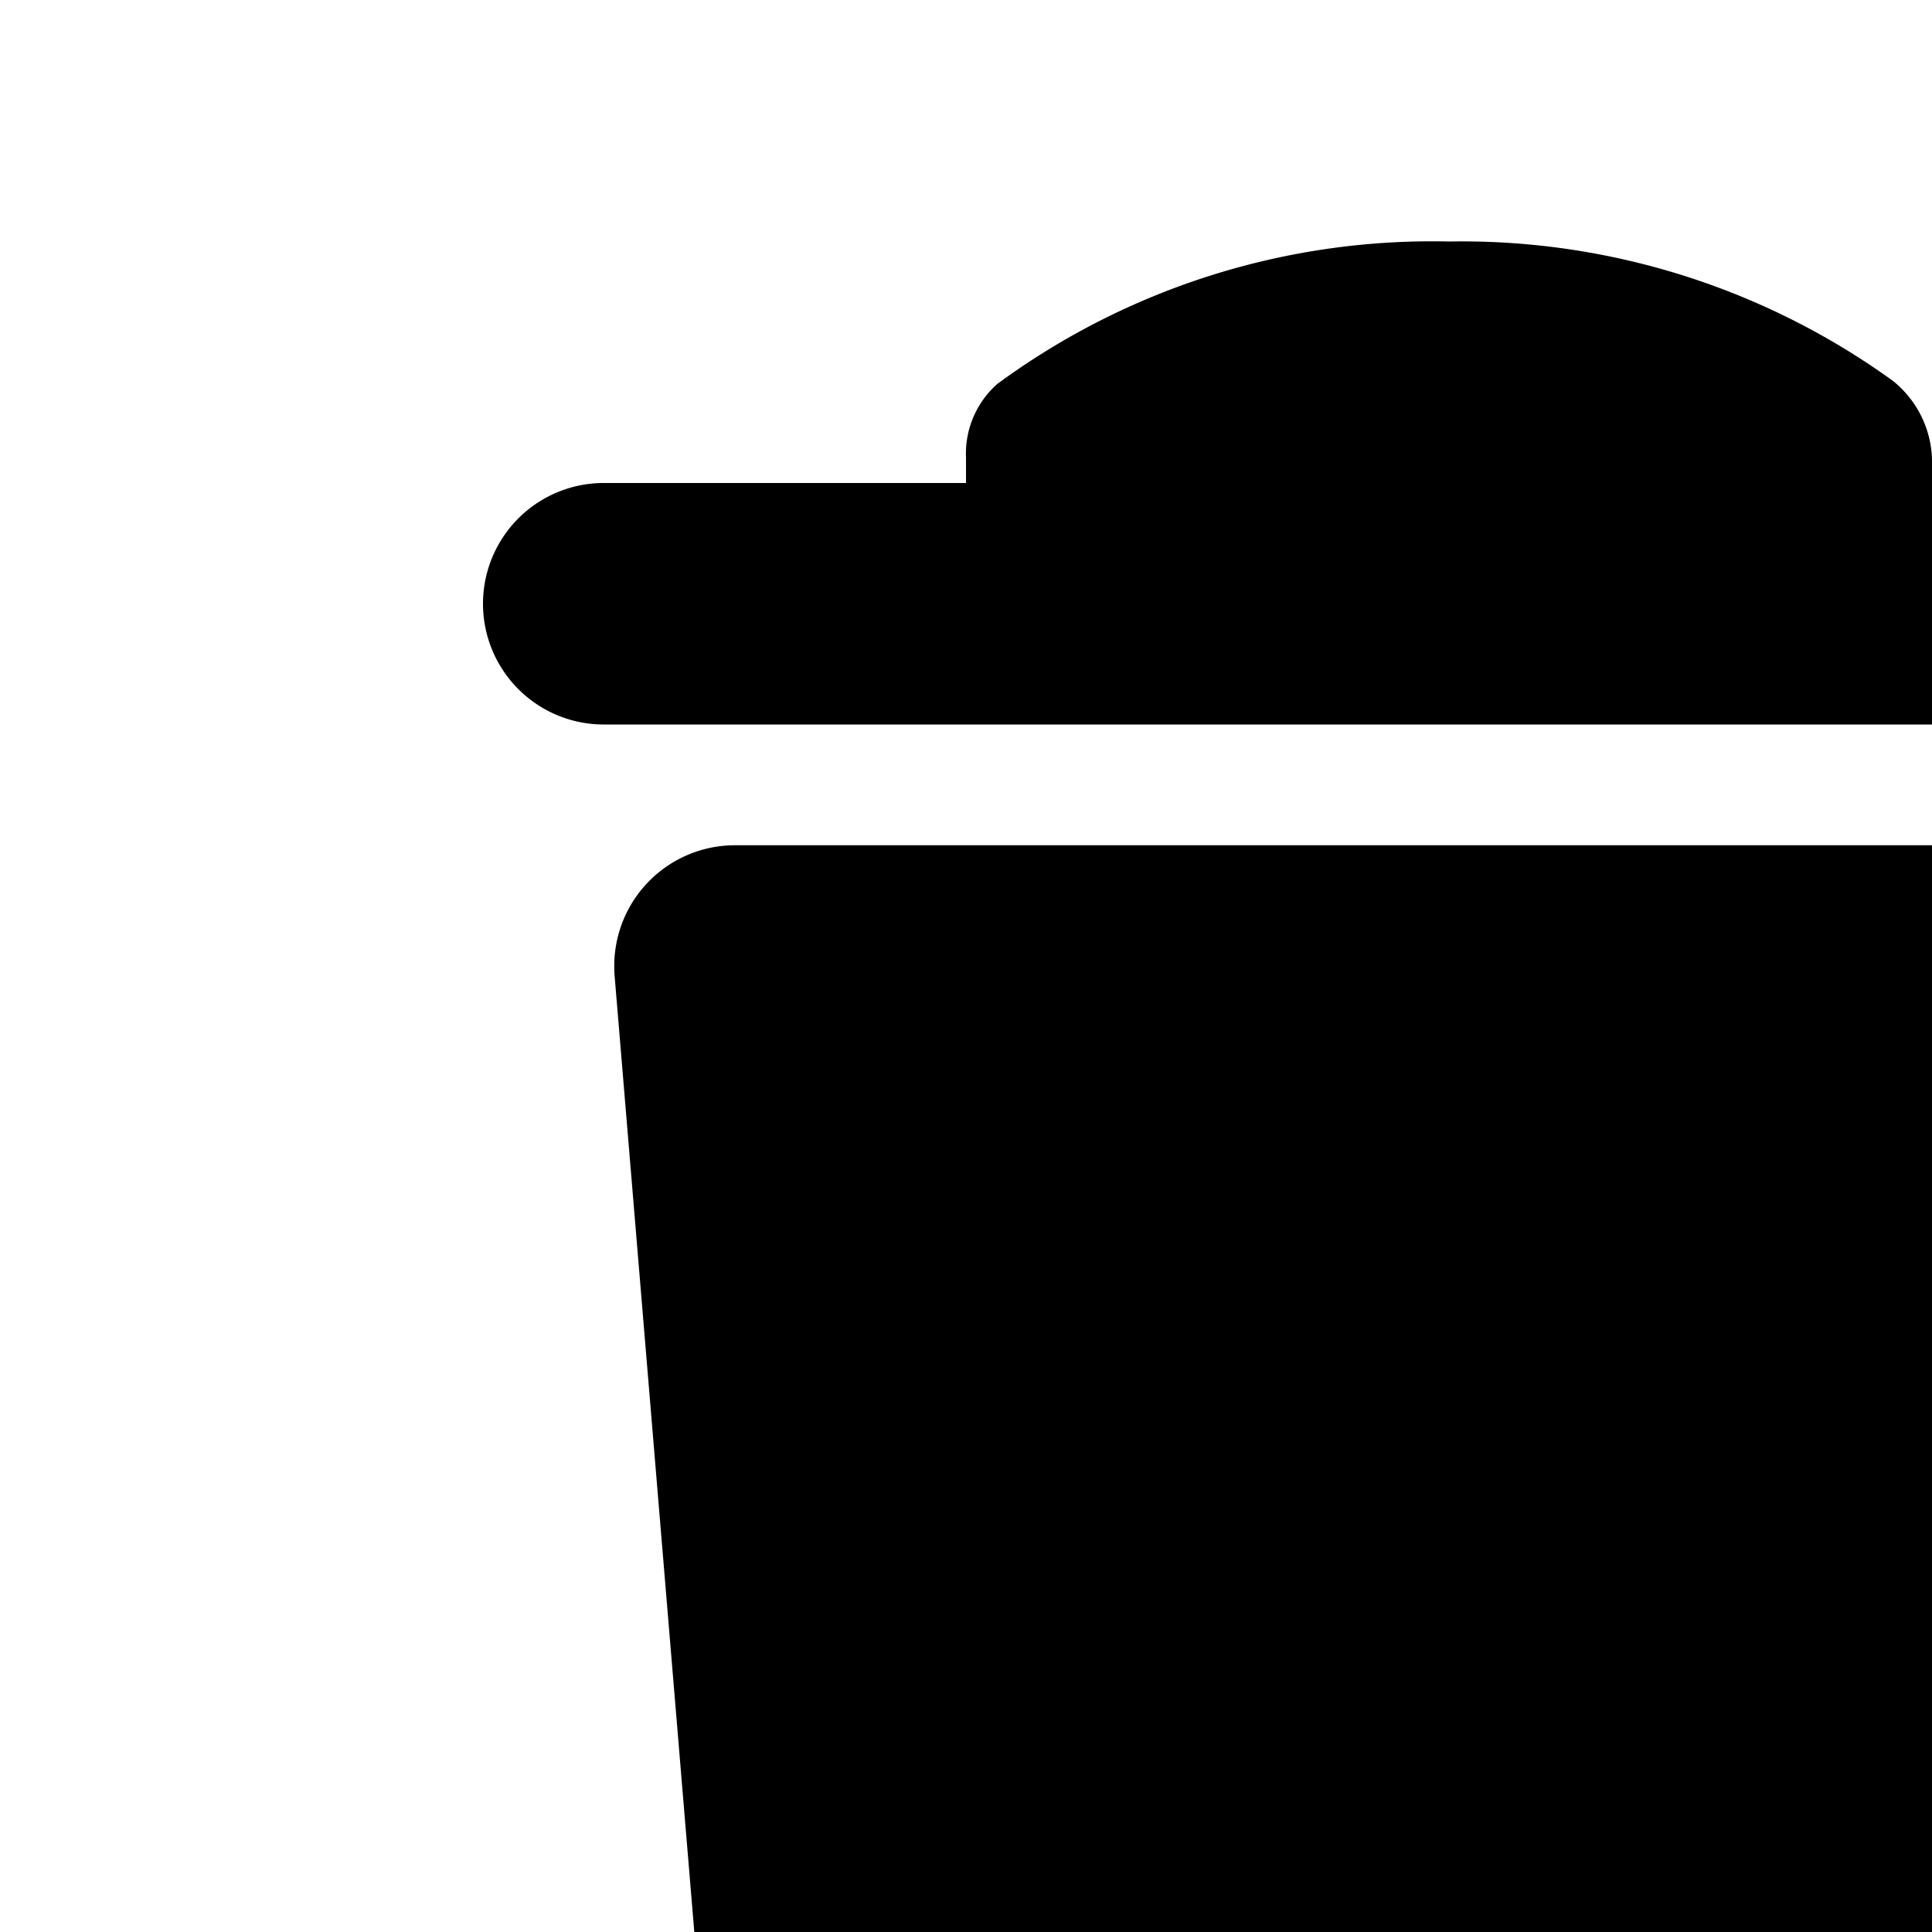 <svg xmlns="http://www.w3.org/2000/svg" viewBox="0 0 16 16"><path d="M5 4a1 1 0 0 0 0 2h14a1 1 0 0 0 0-2zm13.91 4.083a1 1 0 0 0-.914-1.08Q17.955 7 17.913 7H6.087a1 1 0 0 0-1 1q0 .041.003.083L6 19a3.226 3.226 0 0 0 3 3h6a3.226 3.226 0 0 0 3-3zM8 3.79V4h8v-.147a.864.864 0 0 0-.324-.699A6.097 6.097 0 0 0 12 2a6.08 6.08 0 0 0-3.74 1.179.77.77 0 0 0-.26.61z"/></svg>